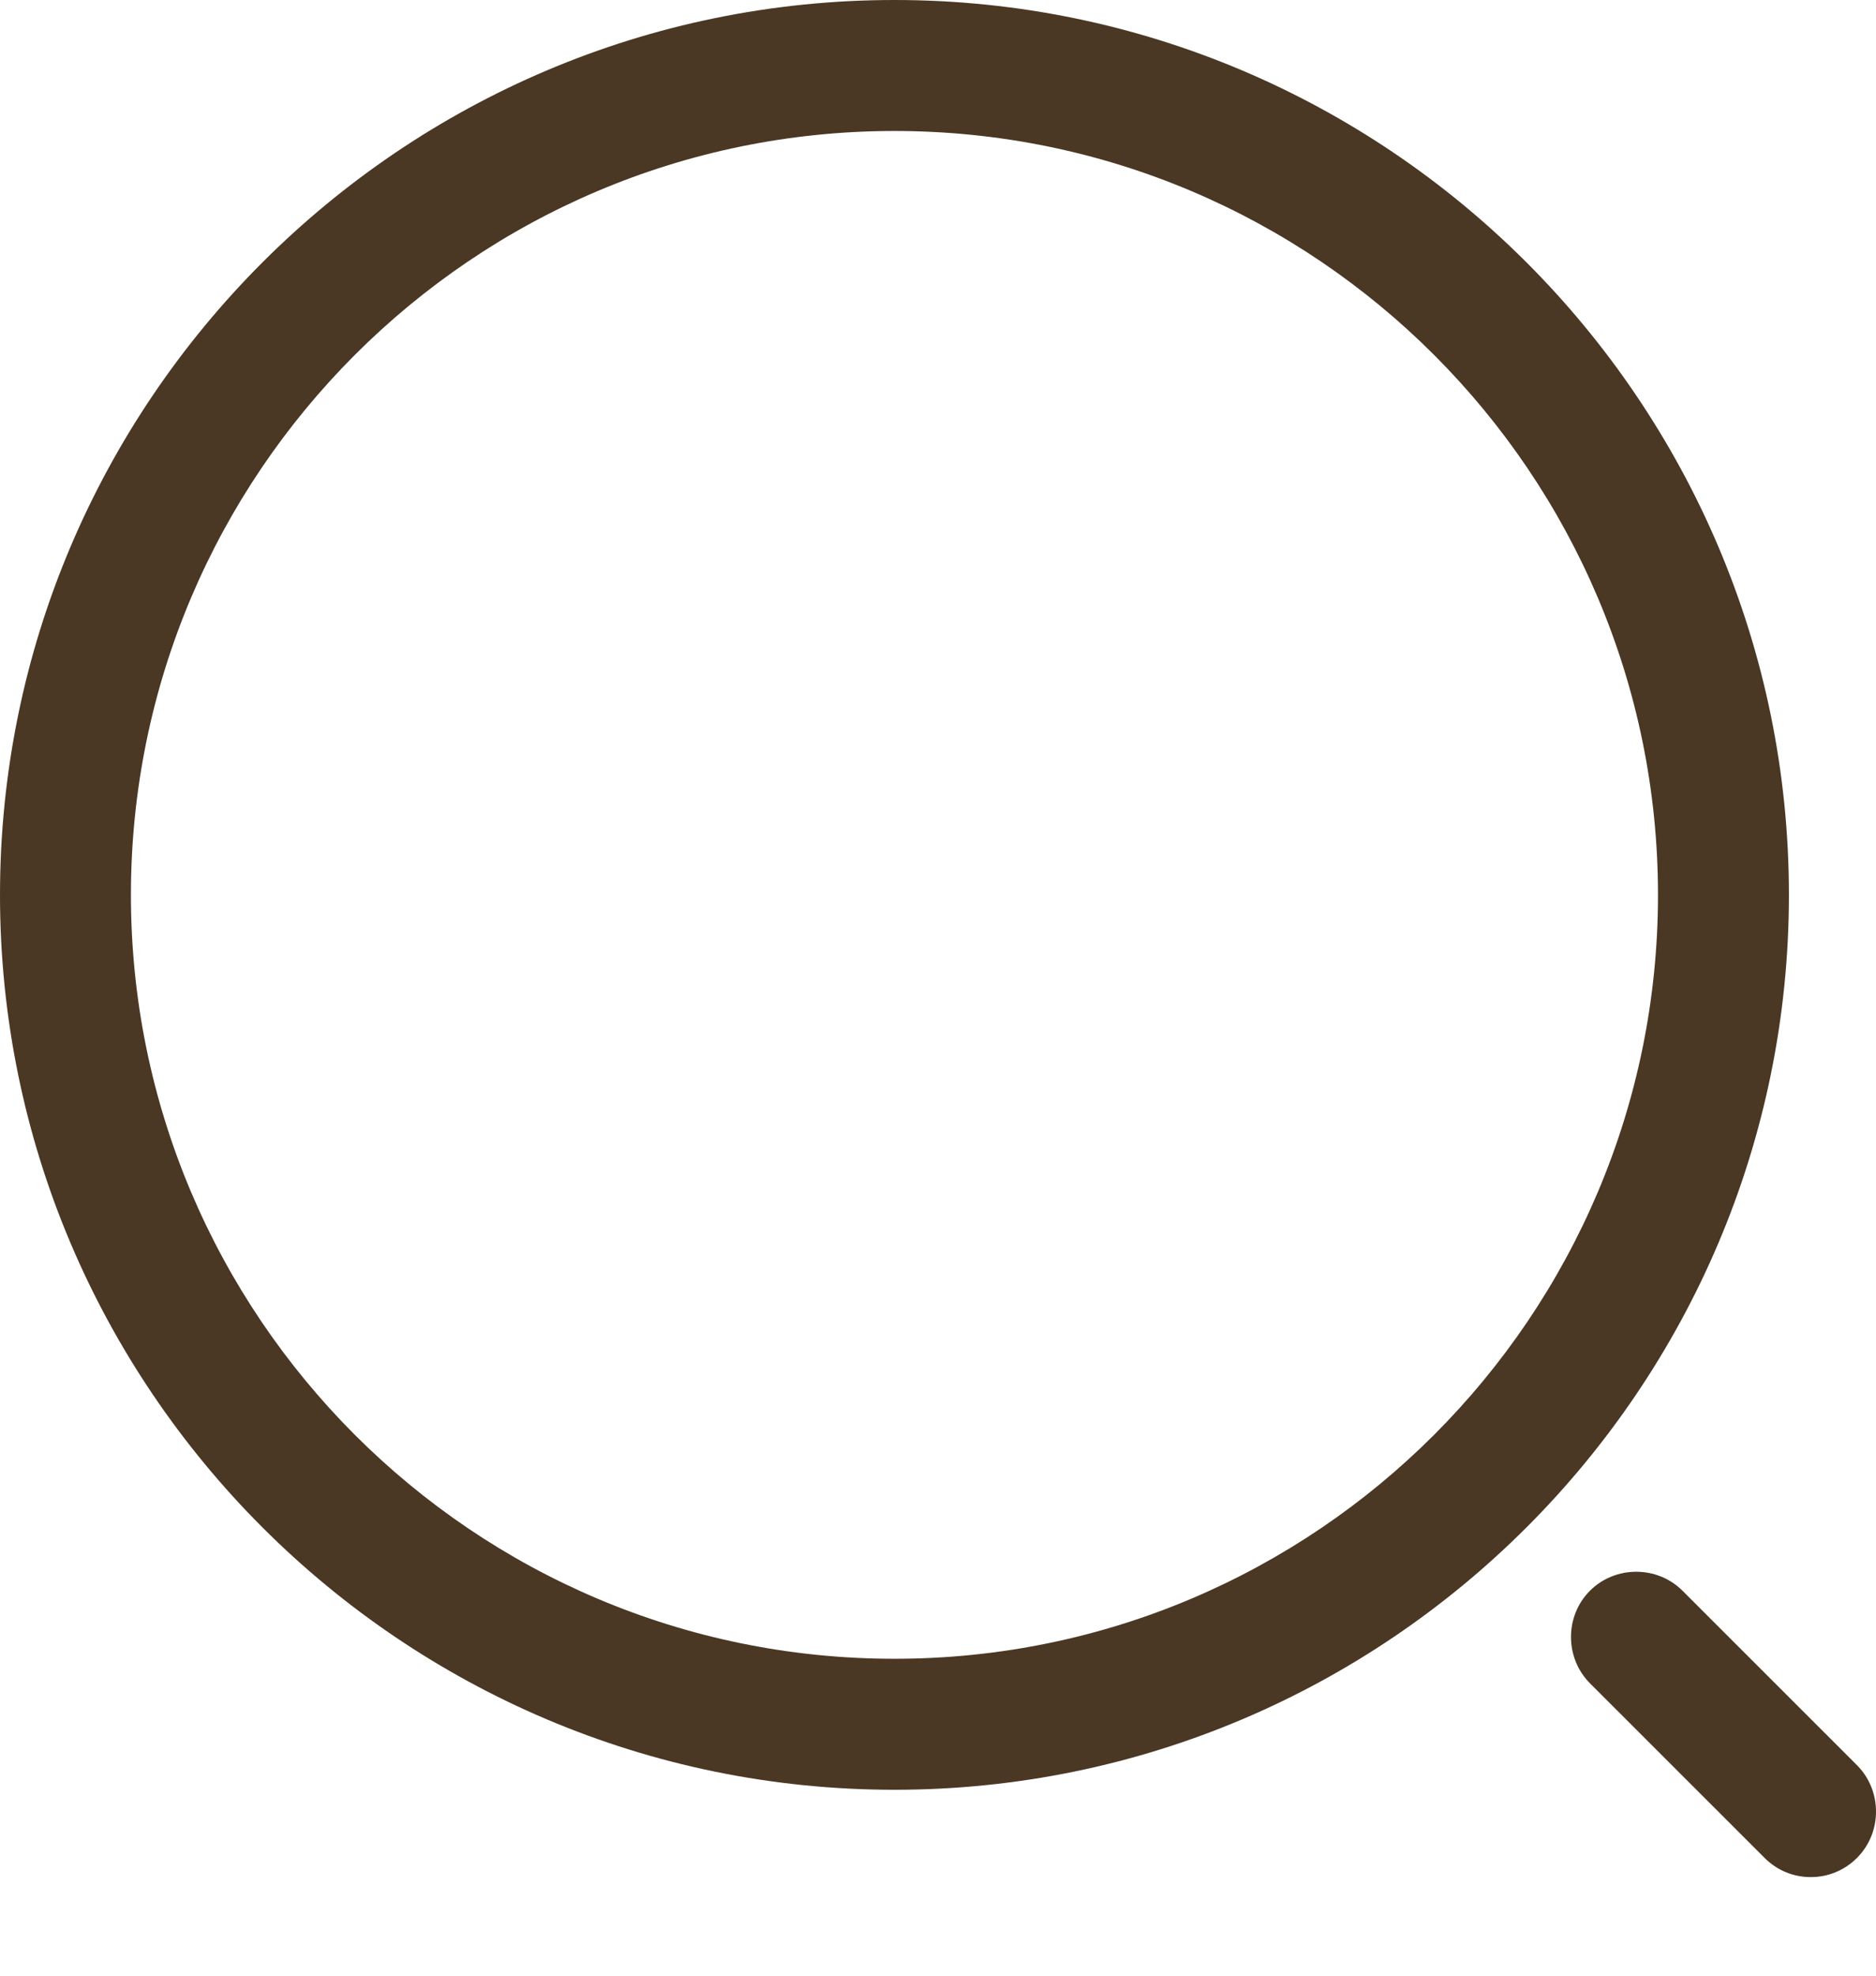 <svg width="19" height="20" viewBox="0 0 19 20" fill="none" xmlns="http://www.w3.org/2000/svg">
<path d="M9.059 18.118C4.066 18.118 0 14.053 0 9.059C0 4.066 4.066 0 9.059 0C14.053 0 18.118 4.066 18.118 9.059C18.118 14.053 14.053 18.118 9.059 18.118ZM9.059 1.326C4.79 1.326 1.326 4.799 1.326 9.059C1.326 13.319 4.79 16.792 9.059 16.792C13.328 16.792 16.792 13.319 16.792 9.059C16.792 4.799 13.328 1.326 9.059 1.326Z" fill="#4A3724"/>
<path d="M18.339 19.002C18.171 19.002 18.003 18.94 17.871 18.807L16.103 17.04C15.847 16.783 15.847 16.359 16.103 16.103C16.36 15.847 16.784 15.847 17.04 16.103L18.808 17.87C19.064 18.127 19.064 18.551 18.808 18.807C18.675 18.94 18.507 19.002 18.339 19.002Z" fill="#4A3724"/>
</svg>
